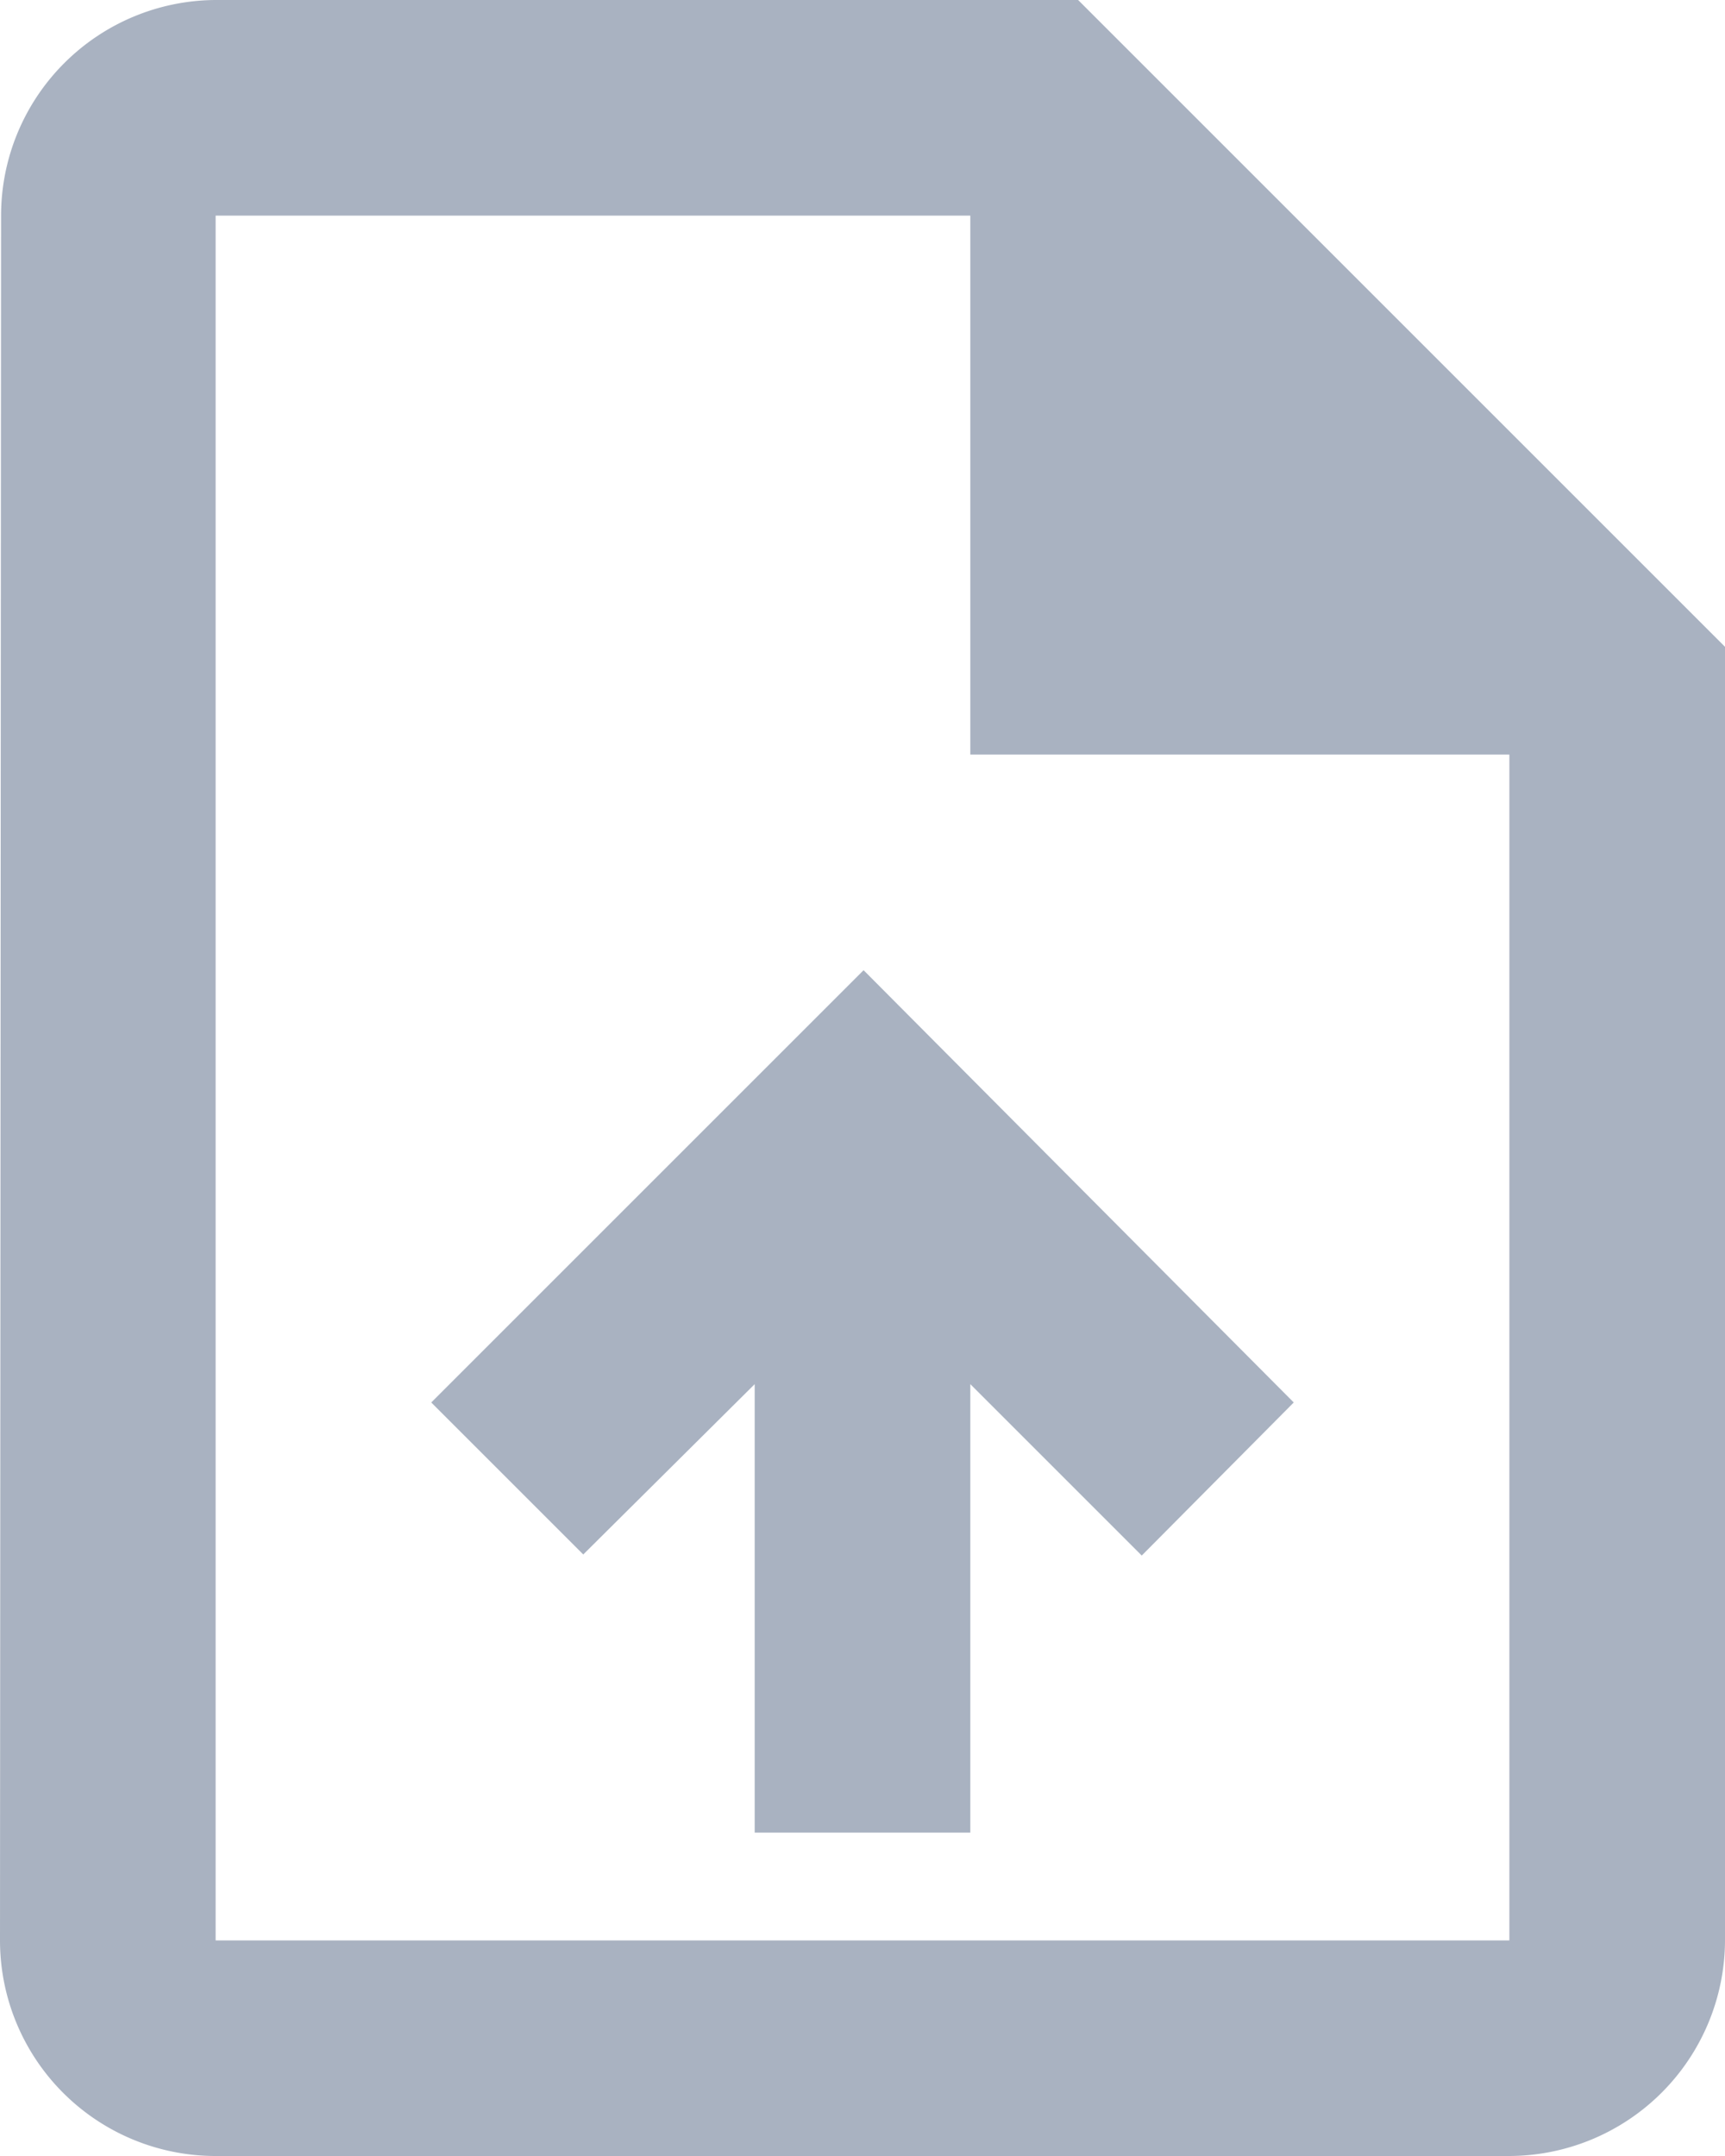 <svg id="Group_2089" data-name="Group 2089" xmlns="http://www.w3.org/2000/svg" width="32" height="40" viewBox="0 0 32 40">
  <g id="Group_2088" data-name="Group 2088">
    <path id="Path_1409" data-name="Path 1409" d="M24,2H8A4,4,0,0,0,4.02,6L4,38a4,4,0,0,0,3.98,4H32a4.012,4.012,0,0,0,4-4V14Zm8,36H8V6H22V16H32ZM12,28.02l2.82,2.82L18,27.68V36h4V27.68l3.18,3.18L28,28.02,20.02,20Z" transform="translate(-4 -2)" fill="#a9b2c1"/>
  </g>
</svg>
